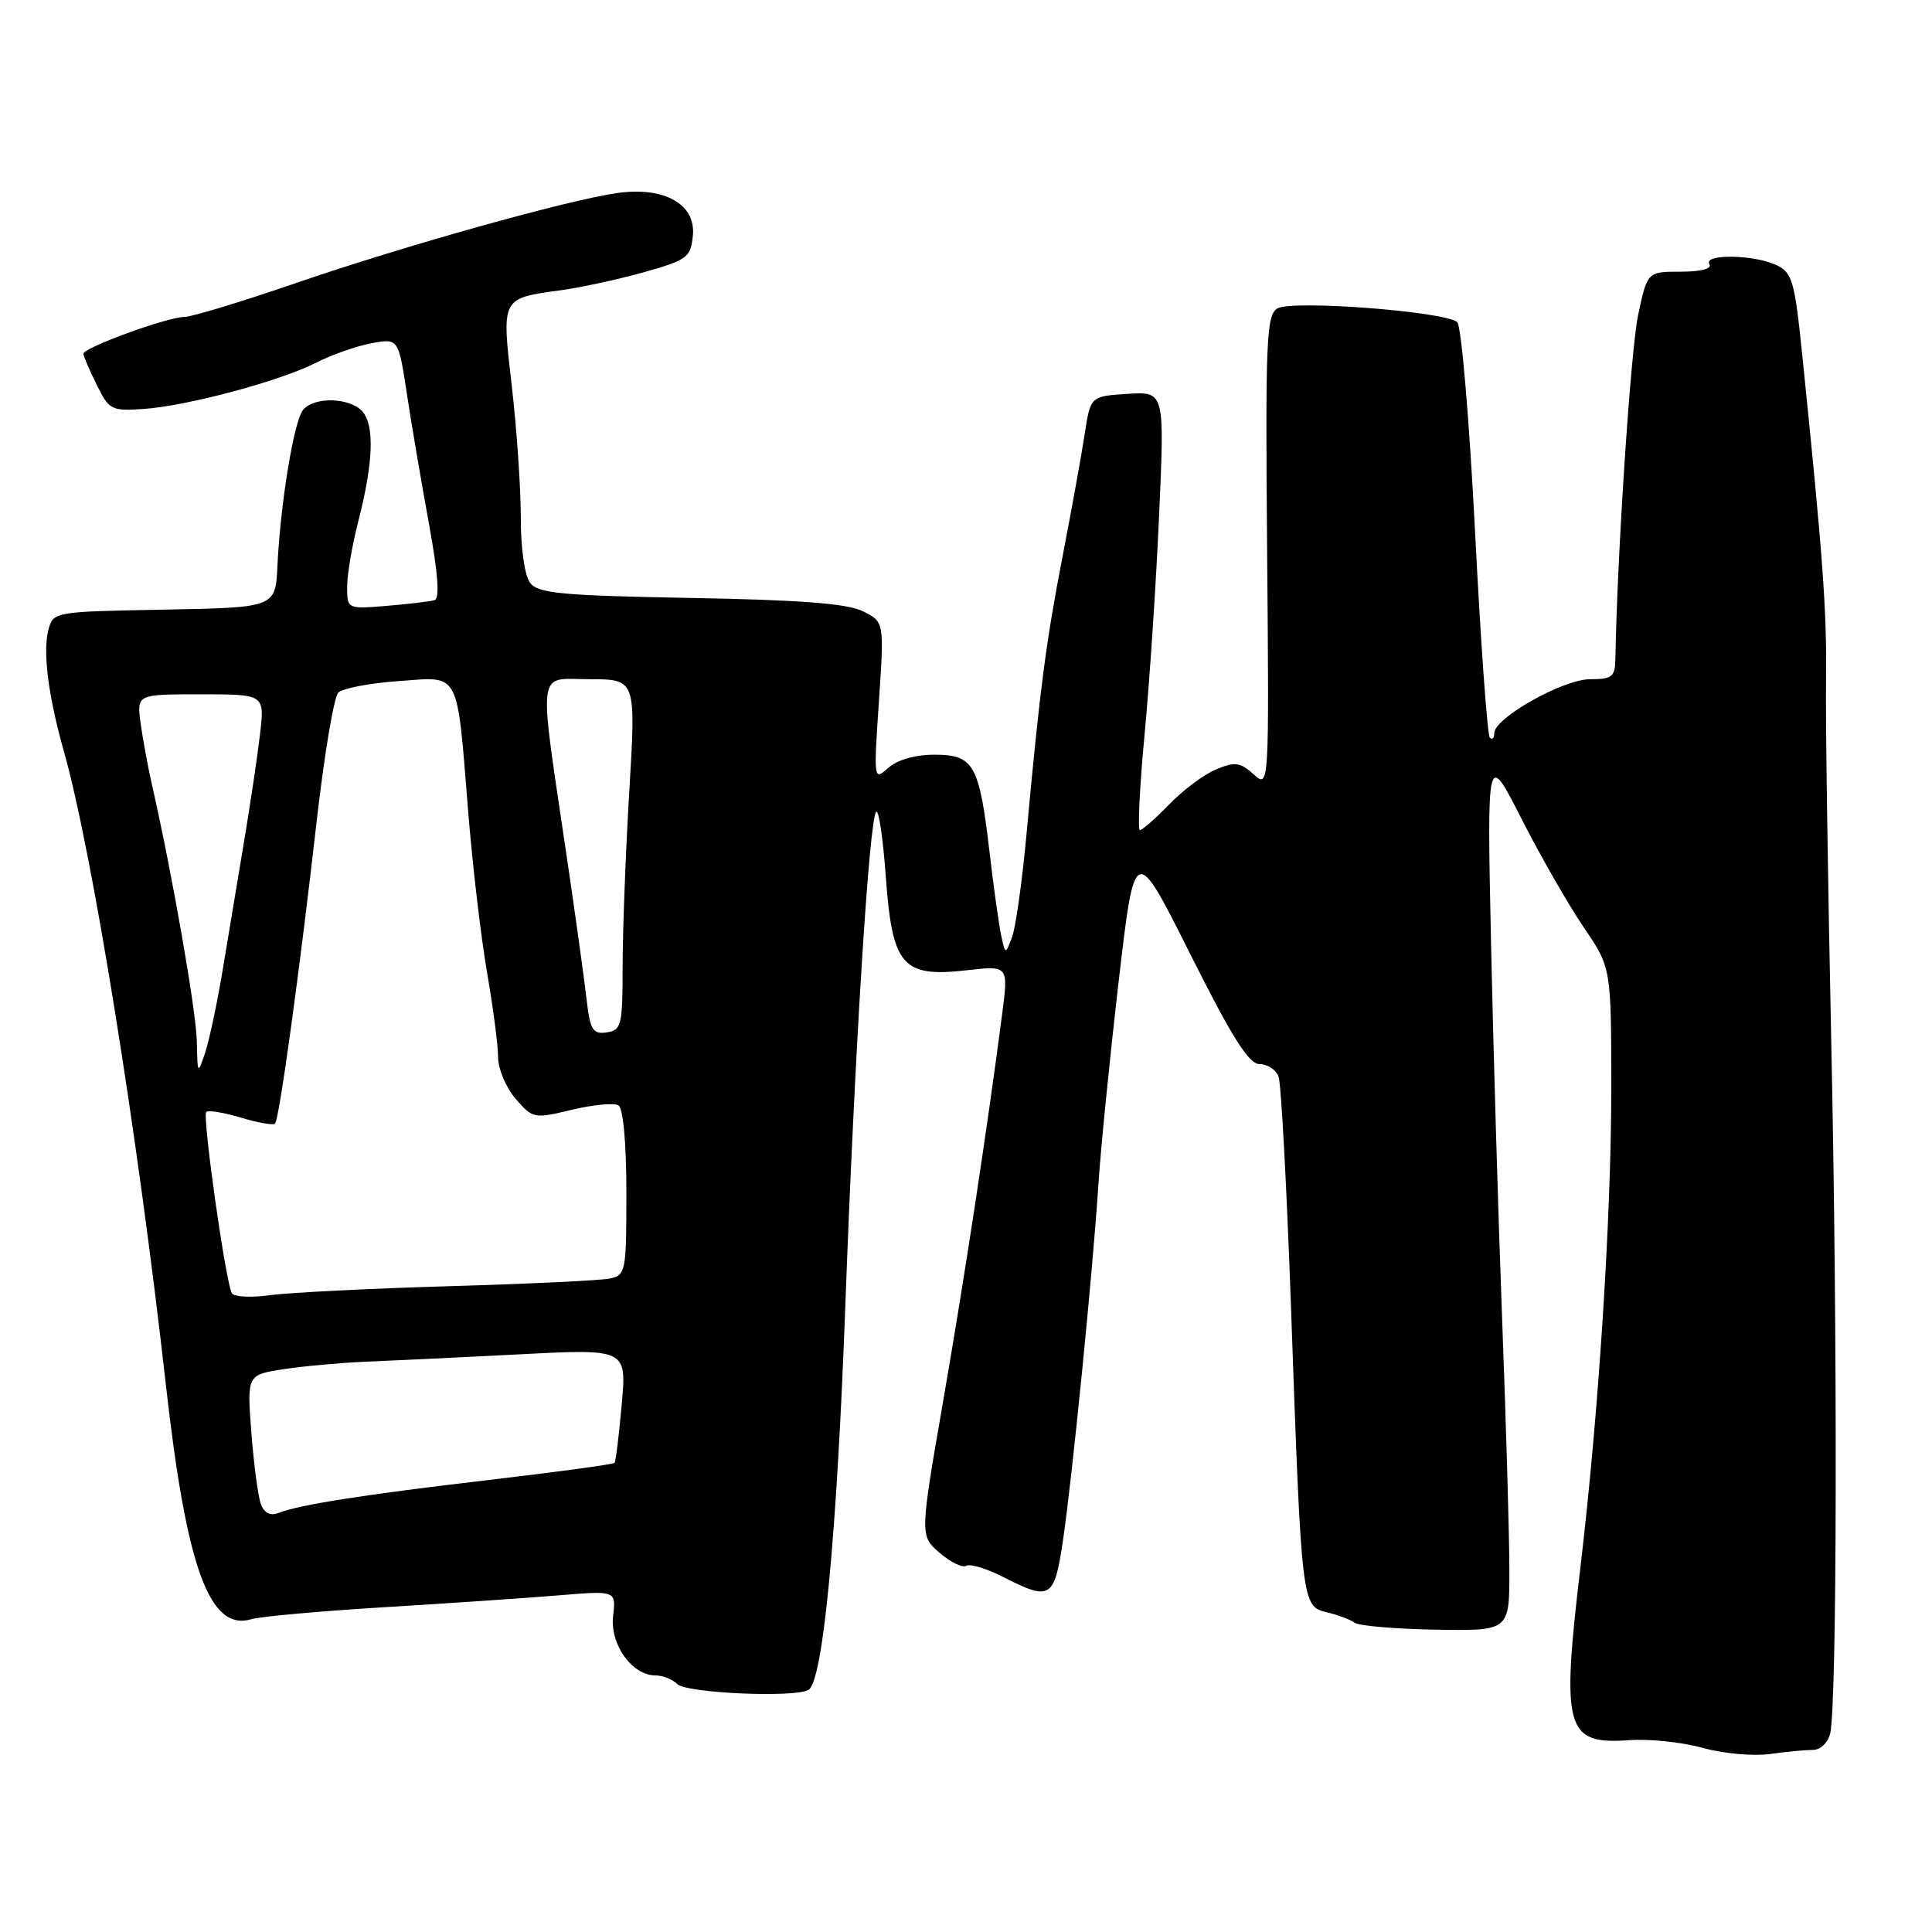 <?xml version="1.0" encoding="UTF-8" standalone="no"?>
<!DOCTYPE svg PUBLIC "-//W3C//DTD SVG 1.1//EN" "http://www.w3.org/Graphics/SVG/1.1/DTD/svg11.dtd" >
<svg xmlns="http://www.w3.org/2000/svg" xmlns:xlink="http://www.w3.org/1999/xlink" version="1.1" viewBox="0 0 256 256">
 <g >
 <path fill="currentColor"
d=" M 240.25 231.87 C 241.22 231.87 242.22 230.91 242.51 229.69 C 243.42 225.82 243.50 177.64 242.65 138.00 C 242.20 116.82 241.88 95.22 241.96 90.00 C 242.08 81.03 241.54 73.72 238.84 47.34 C 237.79 37.07 237.50 36.10 235.30 35.09 C 232.27 33.71 225.66 33.64 226.50 35.00 C 226.88 35.61 225.39 36.00 222.70 36.00 C 218.28 36.00 218.28 36.00 217.06 41.75 C 216.08 46.36 214.27 73.78 214.05 87.25 C 214.01 89.69 213.62 90.00 210.70 90.00 C 207.12 90.00 198.00 95.14 198.00 97.14 C 198.00 97.80 197.73 98.07 197.41 97.74 C 197.08 97.42 196.20 85.12 195.45 70.42 C 194.70 55.71 193.64 43.24 193.10 42.70 C 191.69 41.29 171.33 39.72 169.29 40.86 C 167.80 41.69 167.66 44.85 167.90 73.12 C 168.17 104.46 168.17 104.46 166.11 102.60 C 164.35 101.00 163.64 100.91 161.16 101.94 C 159.56 102.59 156.77 104.68 154.94 106.57 C 153.11 108.46 151.35 110.00 151.04 110.00 C 150.73 110.00 151.01 104.26 151.67 97.25 C 152.33 90.24 153.20 77.16 153.59 68.19 C 154.32 51.88 154.32 51.88 149.41 52.19 C 144.50 52.50 144.50 52.50 143.73 57.50 C 143.31 60.25 142.01 67.45 140.84 73.50 C 138.59 85.12 137.79 91.27 136.05 110.18 C 135.47 116.61 134.59 122.91 134.10 124.18 C 133.22 126.50 133.22 126.50 132.67 124.00 C 132.37 122.62 131.66 117.56 131.10 112.75 C 129.75 101.27 129.02 100.00 123.79 100.00 C 121.27 100.00 118.90 100.68 117.70 101.75 C 115.77 103.48 115.76 103.37 116.46 92.95 C 117.17 82.40 117.17 82.40 114.33 80.99 C 112.27 79.97 106.05 79.49 91.50 79.23 C 74.49 78.92 71.31 78.63 70.25 77.24 C 69.52 76.29 69.00 72.68 69.01 68.56 C 69.01 64.68 68.47 56.85 67.82 51.18 C 66.45 39.37 66.36 39.55 74.31 38.46 C 77.00 38.09 81.98 37.01 85.36 36.06 C 91.06 34.45 91.52 34.11 91.81 31.22 C 92.22 27.05 88.02 24.69 81.77 25.58 C 75.05 26.55 53.50 32.59 39.20 37.51 C 32.02 39.98 25.37 42.00 24.42 42.00 C 22.18 42.00 10.99 46.09 11.05 46.88 C 11.07 47.22 11.87 49.08 12.82 51.00 C 14.45 54.32 14.77 54.48 19.02 54.19 C 24.82 53.79 37.11 50.49 41.87 48.07 C 43.92 47.02 47.21 45.86 49.19 45.49 C 52.79 44.82 52.79 44.82 53.91 52.16 C 54.52 56.20 55.84 63.93 56.83 69.35 C 58.05 76.03 58.29 79.31 57.57 79.53 C 56.98 79.70 54.14 80.04 51.25 80.28 C 46.00 80.71 46.00 80.70 46.00 77.75 C 46.00 76.12 46.66 72.25 47.46 69.14 C 49.44 61.45 49.65 56.49 48.08 54.59 C 46.48 52.67 41.66 52.50 40.16 54.31 C 38.95 55.77 37.16 66.65 36.76 75.00 C 36.50 80.50 36.50 80.50 21.76 80.78 C 7.02 81.05 7.02 81.05 6.39 83.57 C 5.66 86.47 6.42 92.31 8.45 99.50 C 12.23 112.88 18.24 150.18 21.98 183.50 C 24.71 207.81 27.77 216.20 33.31 214.55 C 34.51 214.19 42.47 213.48 51.00 212.96 C 59.53 212.44 69.90 211.74 74.06 211.39 C 81.63 210.76 81.63 210.76 81.24 214.13 C 80.81 217.89 83.74 222.00 86.84 222.00 C 87.81 222.00 89.12 222.52 89.75 223.15 C 90.96 224.36 105.40 224.99 107.14 223.91 C 109.05 222.73 110.89 203.50 112.01 173.00 C 113.26 139.11 115.18 108.48 116.10 107.56 C 116.44 107.23 117.01 111.13 117.38 116.23 C 118.23 127.98 119.57 129.53 128.05 128.57 C 133.62 127.94 133.62 127.94 132.81 134.22 C 130.83 149.46 127.88 168.84 125.00 185.50 C 121.88 203.50 121.88 203.50 124.51 205.76 C 125.96 207.01 127.55 207.78 128.04 207.48 C 128.53 207.17 130.73 207.84 132.93 208.96 C 139.18 212.15 139.69 211.84 140.83 204.25 C 142.05 196.08 144.78 168.72 145.54 157.00 C 145.84 152.32 147.05 140.23 148.22 130.12 C 150.36 111.75 150.36 111.75 157.69 126.37 C 163.24 137.45 165.47 141.00 166.90 141.00 C 167.94 141.00 169.07 141.74 169.41 142.63 C 169.76 143.53 170.50 157.37 171.07 173.38 C 172.46 212.67 172.48 212.84 175.82 213.64 C 177.29 213.99 178.95 214.61 179.50 215.02 C 180.05 215.43 184.89 215.85 190.25 215.94 C 200.00 216.10 200.00 216.10 200.00 208.16 C 200.00 203.80 199.58 189.04 199.06 175.36 C 198.54 161.69 197.87 139.03 197.57 125.00 C 197.03 99.50 197.03 99.50 201.61 108.50 C 204.13 113.45 207.84 119.92 209.85 122.87 C 213.50 128.24 213.50 128.24 213.50 144.37 C 213.50 161.36 211.82 187.37 209.43 207.54 C 206.86 229.19 207.42 231.19 215.90 230.58 C 218.55 230.39 222.92 230.85 225.61 231.60 C 228.30 232.35 232.30 232.72 234.50 232.42 C 236.70 232.11 239.29 231.87 240.25 231.87 Z  M 34.58 199.35 C 34.21 198.38 33.64 194.12 33.31 189.88 C 32.72 182.17 32.72 182.17 37.61 181.42 C 40.30 181.01 45.20 180.57 48.50 180.43 C 51.80 180.30 60.92 179.86 68.77 179.46 C 83.04 178.72 83.04 178.72 82.38 186.11 C 82.02 190.17 81.59 193.65 81.43 193.84 C 81.28 194.03 73.80 195.05 64.82 196.10 C 48.10 198.06 39.74 199.37 36.88 200.48 C 35.85 200.89 35.01 200.48 34.58 199.35 Z  M 30.73 171.37 C 29.92 170.06 26.78 147.88 27.33 147.34 C 27.59 147.08 29.65 147.41 31.91 148.09 C 34.17 148.77 36.20 149.13 36.44 148.89 C 37.00 148.34 39.69 128.80 41.97 108.74 C 42.97 99.99 44.25 92.35 44.82 91.78 C 45.39 91.21 48.98 90.52 52.79 90.25 C 61.08 89.65 60.50 88.57 62.05 107.71 C 62.62 114.74 63.74 124.27 64.54 128.88 C 65.34 133.49 66.00 138.53 66.00 140.08 C 66.00 141.62 67.04 144.10 68.32 145.59 C 70.59 148.22 70.76 148.26 75.77 147.05 C 78.60 146.38 81.38 146.11 81.95 146.47 C 82.58 146.86 83.00 151.51 83.00 158.04 C 83.00 168.56 82.92 168.98 80.75 169.42 C 79.51 169.67 69.91 170.13 59.41 170.43 C 48.91 170.74 38.28 171.27 35.79 171.62 C 33.30 171.96 31.02 171.85 30.73 171.37 Z  M 26.08 138.00 C 26.00 133.96 22.83 115.84 20.14 104.00 C 19.58 101.53 18.90 97.81 18.62 95.75 C 18.13 92.00 18.13 92.00 26.60 92.00 C 35.07 92.00 35.07 92.00 34.46 97.25 C 34.12 100.14 33.17 106.55 32.34 111.50 C 31.52 116.45 30.24 124.10 29.51 128.50 C 28.78 132.90 27.73 137.85 27.18 139.50 C 26.20 142.42 26.17 142.38 26.08 138.00 Z  M 77.71 132.30 C 77.41 129.66 76.26 121.42 75.17 114.00 C 71.30 87.79 71.03 90.00 78.10 90.00 C 84.27 90.00 84.27 90.00 83.39 104.75 C 82.90 112.86 82.51 123.33 82.50 128.00 C 82.50 135.89 82.35 136.52 80.38 136.80 C 78.54 137.07 78.19 136.48 77.71 132.30 Z "/>
</g>
</svg>